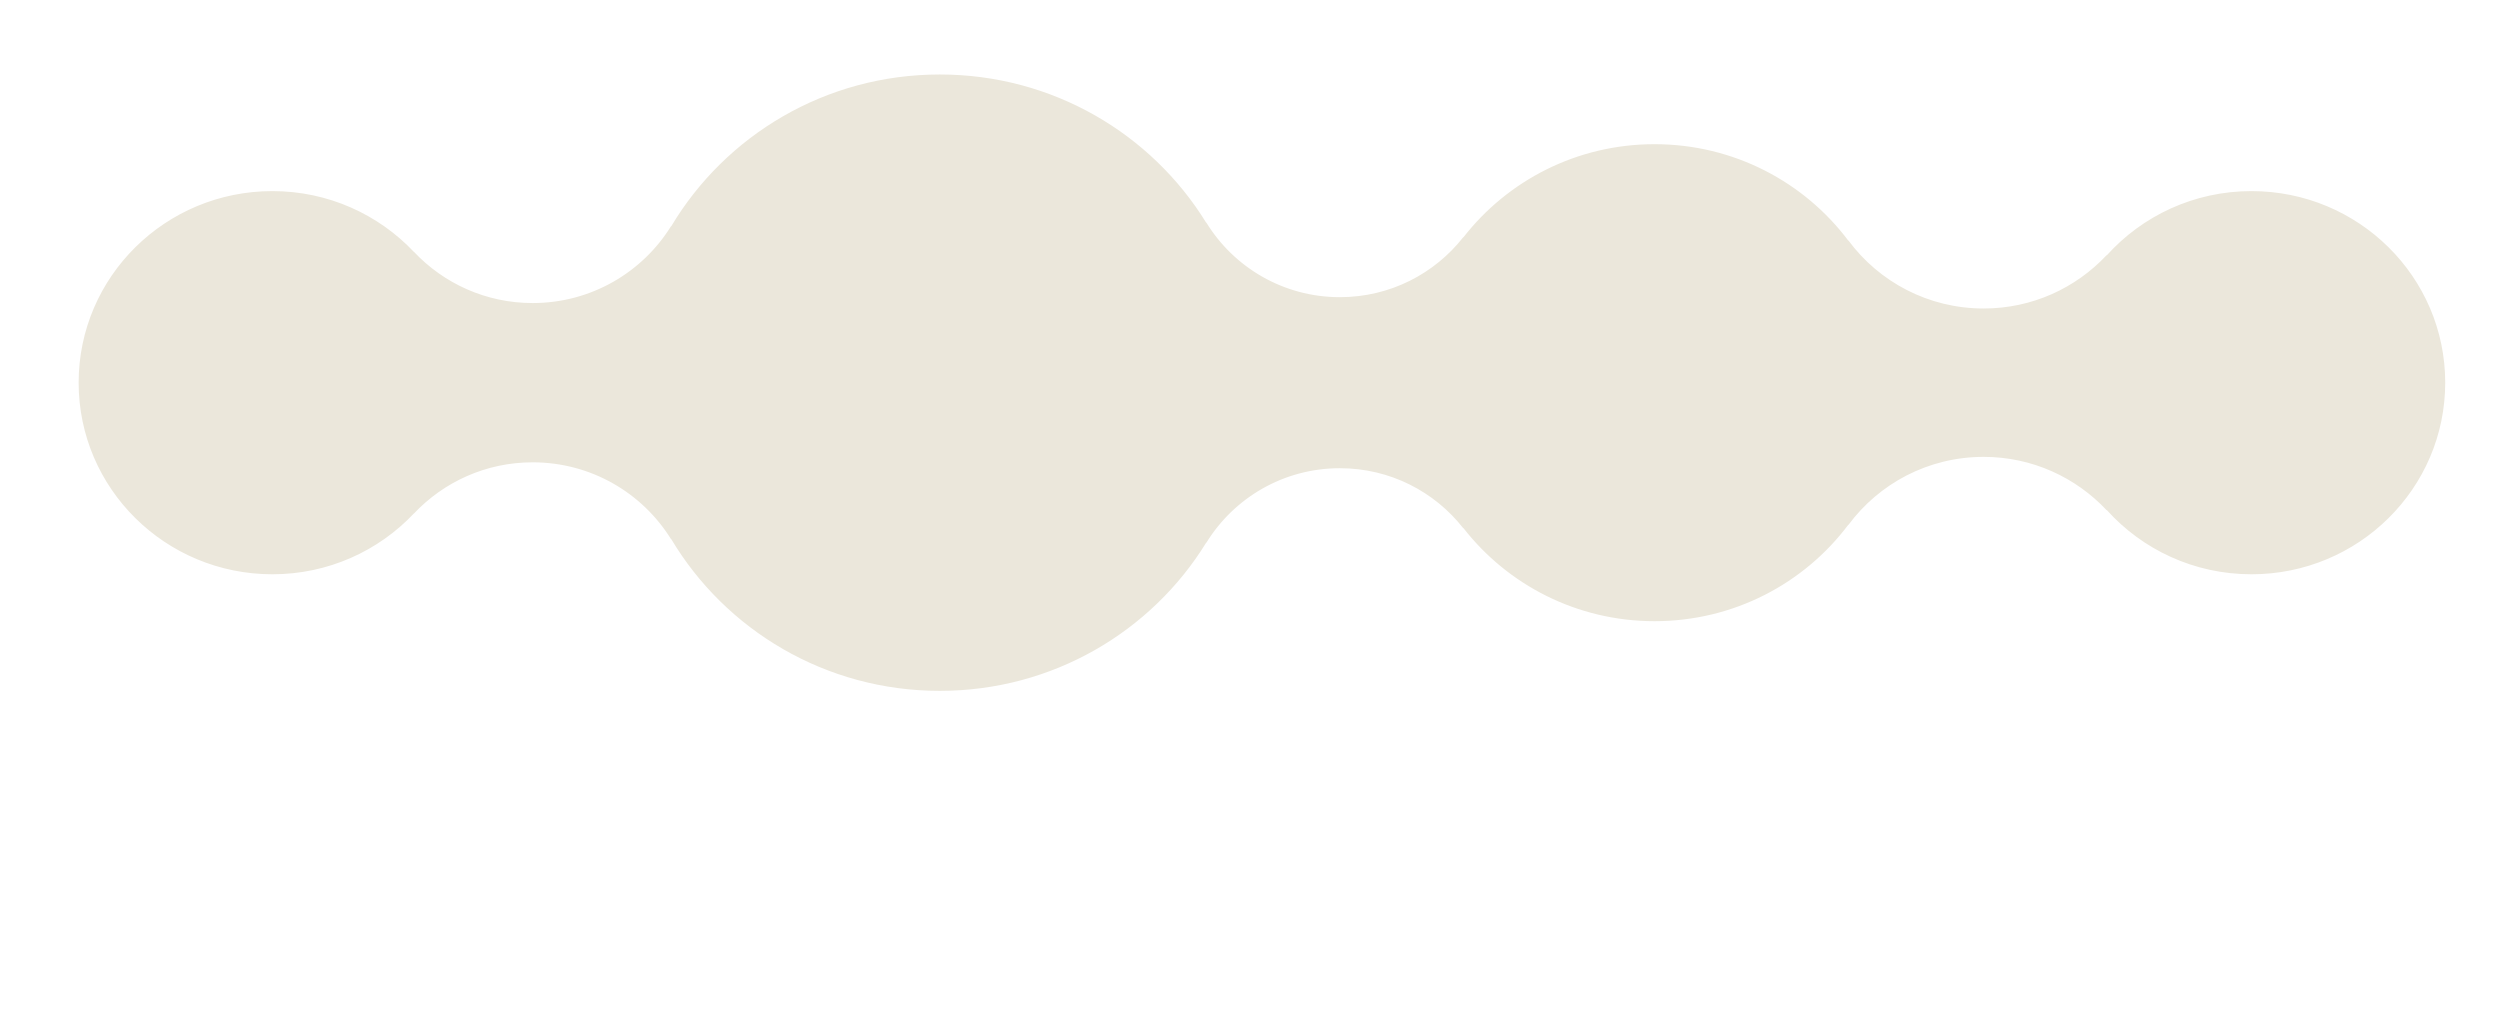 <svg width="100%" height="100%" viewBox="0 0 259 105" fill="none" xmlns="http://www.w3.org/2000/svg"><path d="M69.516 23.44L69.543 23.438C75.165 14.031 85.515 7.717 97.361 7.717C109.053 7.717 119.293 13.863 124.956 23.065H124.98C127.822 27.687 132.943 30.787 138.811 30.787C144.013 30.787 148.627 28.35 151.588 24.582H151.606L151.611 24.586C156.179 18.719 163.348 14.938 171.411 14.938C179.629 14.938 186.923 18.865 191.476 24.919V24.918L191.5 24.919C194.661 29.183 199.751 31.961 205.504 31.961C210.543 31.961 215.066 29.831 218.24 26.441L218.263 26.443L218.268 26.447C221.941 22.37 227.294 19.798 233.255 19.798C244.339 19.798 253.324 28.683 253.324 39.645C253.324 50.61 244.339 59.495 233.255 59.495C227.295 59.495 221.942 56.925 218.268 52.846L218.263 52.85H218.24C215.065 49.466 210.542 47.332 205.504 47.332C199.751 47.332 194.662 50.11 191.5 54.376H191.476C186.923 60.432 179.629 64.355 171.411 64.355C163.348 64.355 156.179 60.571 151.611 54.709L151.606 54.711L151.588 54.714C148.626 50.941 144.013 48.507 138.811 48.507C132.943 48.507 127.823 51.605 124.98 56.226L124.956 56.229C119.293 65.429 109.053 71.573 97.361 71.573C85.515 71.573 75.165 65.262 69.543 55.855L69.516 55.852C66.558 51.085 61.252 47.896 55.182 47.896C50.326 47.896 45.963 49.944 42.892 53.194L42.889 53.193L42.885 53.19C39.224 57.07 34.009 59.495 28.222 59.495C17.133 59.495 8.147 50.61 8.147 39.645C8.147 28.683 17.133 19.798 28.222 19.798C34.008 19.798 39.224 22.226 42.885 26.102L42.889 26.097H42.892C45.963 29.351 50.326 31.396 55.182 31.396C61.252 31.396 66.558 28.205 69.516 23.44Z" fill="#EBE7DB"/></svg>